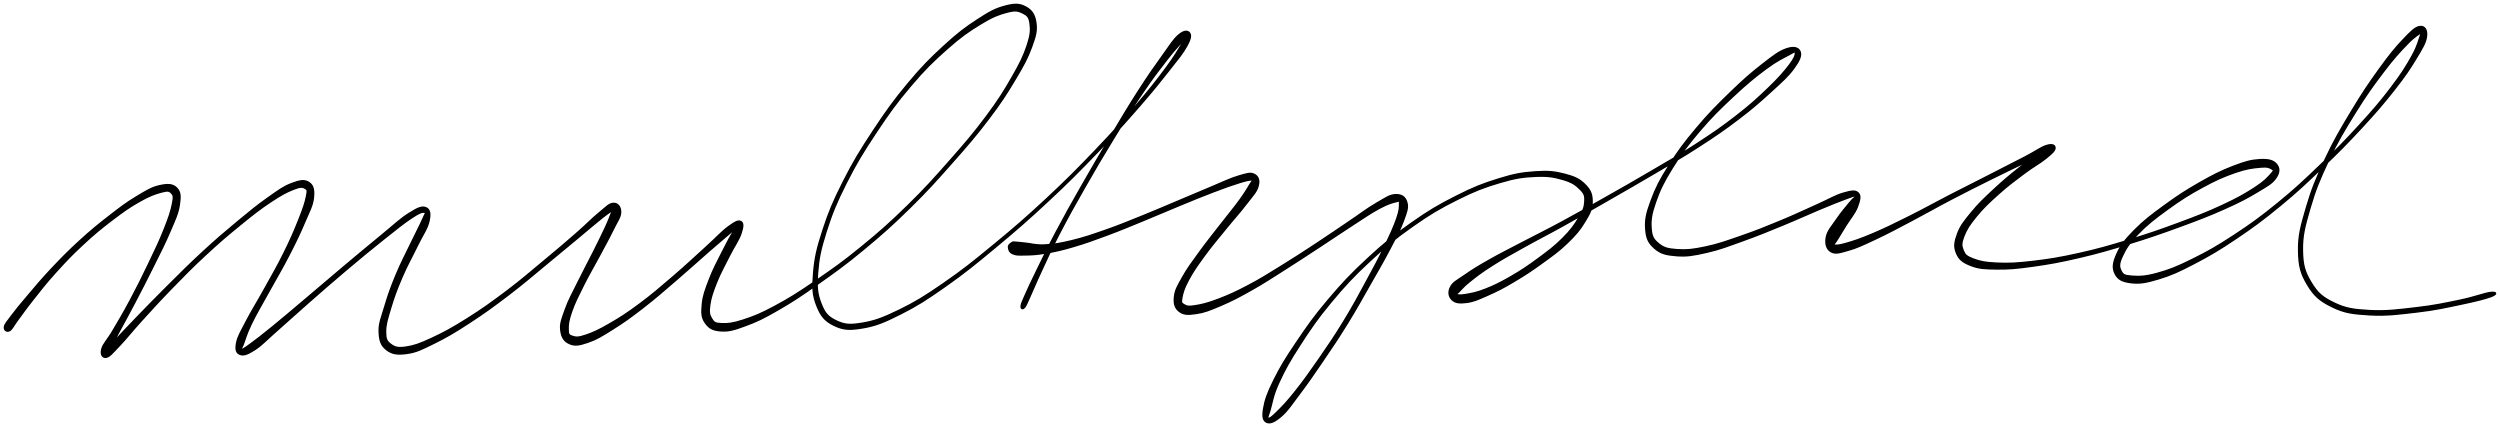 <svg xmlns="http://www.w3.org/2000/svg" id="canvas" viewBox="386.475 423.605 1700.918 290.599"><path d="M 392.96,648.54 C 394.77 647.55, 395.45 645.33, 398.58 641.18 C 401.70 637.04, 403.50 634.22, 408.59 627.81 C 413.69 621.39, 417.24 616.67, 424.07 609.11 C 430.89 601.56, 435.01 597.18, 442.72 590.02 C 450.42 582.86, 454.90 579.18, 462.60 573.31 C 470.30 567.44, 474.51 564.47, 481.23 560.66 C 487.95 556.85, 491.82 555.41, 496.21 554.26 C 500.59 553.11, 501.63 553.28, 503.15 554.91 C 504.68 556.53, 504.81 557.44, 503.83 562.39 C 502.85 567.33, 501.49 571.47, 498.25 579.63 C 495.01 587.78, 492.24 593.49, 487.61 603.16 C 482.99 612.83, 479.93 618.93, 475.11 627.98 C 470.28 637.03, 467.37 641.75, 463.50 648.39 C 459.63 655.04, 456.69 657.55, 455.75 661.20 C 454.80 664.85, 456.37 667.13, 458.77 666.64 C 461.17 666.15, 462.98 663.68, 467.74 658.74 C 472.50 653.79, 475.52 649.65, 482.57 641.90 C 489.63 634.15, 494.25 628.97, 502.99 619.98 C 511.74 610.99, 516.95 605.63, 526.32 596.95 C 535.69 588.26, 541.02 583.76, 549.86 576.55 C 558.71 569.34, 563.27 565.76, 570.55 560.91 C 577.82 556.06, 581.54 554.14, 586.24 552.29 C 590.95 550.44, 592.32 550.65, 594.07 551.67 C 595.82 552.69, 595.85 553.07, 595.00 557.37 C 594.15 561.66, 592.89 565.42, 589.81 573.15 C 586.73 580.88, 584.31 586.54, 579.60 596.02 C 574.90 605.51, 571.40 611.35, 566.30 620.59 C 561.19 629.82, 557.84 634.94, 554.09 642.20 C 550.33 649.47, 548.39 652.42, 547.51 656.90 C 546.64 661.39, 547.29 663.66, 549.70 664.61 C 552.11 665.55, 554.57 664.80, 559.56 661.63 C 564.55 658.45, 567.32 655.14, 574.64 648.73 C 581.96 642.32, 586.75 637.82, 596.17 629.57 C 605.58 621.32, 611.45 616.13, 621.70 607.48 C 631.95 598.83, 638.44 593.48, 647.43 586.32 C 656.41 579.17, 661.06 575.38, 666.63 571.71 C 672.20 568.03, 673.80 567.72, 675.28 567.95 C 676.77 568.17, 675.86 568.65, 674.06 572.83 C 672.26 577.02, 669.91 581.26, 666.28 588.87 C 662.65 596.48, 659.50 602.23, 655.91 610.90 C 652.31 619.57, 650.60 624.50, 648.31 632.22 C 646.03 639.94, 644.25 643.62, 644.50 649.48 C 644.74 655.34, 645.77 658.60, 649.52 661.51 C 653.28 664.41, 656.82 664.91, 663.27 664.03 C 669.72 663.14, 673.26 661.28, 681.78 657.09 C 690.29 652.91, 695.67 649.72, 705.85 643.09 C 716.03 636.46, 722.18 631.97, 732.69 623.96 C 743.20 615.96, 748.83 610.91, 758.38 603.08 C 767.93 595.25, 772.83 591.12, 780.45 584.80 C 788.07 578.48, 791.62 575.30, 796.48 571.48 C 801.34 567.66, 803.37 566.67, 804.74 565.72 C 806.11 564.77, 804.51 564.37, 803.31 566.74 C 802.12 569.11, 801.40 571.89, 798.77 577.59 C 796.14 583.29, 793.99 587.60, 790.17 595.25 C 786.34 602.90, 783.47 608.04, 779.66 615.83 C 775.86 623.61, 773.46 627.65, 771.14 634.16 C 768.82 640.66, 767.49 643.71, 768.06 648.35 C 768.63 652.99, 770.32 655.76, 774.00 657.37 C 777.68 658.98, 780.59 658.39, 786.45 656.41 C 792.32 654.44, 795.88 652.16, 803.33 647.49 C 810.78 642.82, 815.10 639.74, 823.72 633.07 C 832.35 626.40, 837.43 621.86, 846.44 614.15 C 855.44 606.44, 861.11 601.16, 868.74 594.52 C 876.37 587.88, 880.35 584.64, 884.59 580.94 C 888.82 577.23, 889.66 576.09, 889.92 575.99 C 890.18 575.89, 888.31 576.58, 885.90 580.43 C 883.48 584.27, 881.20 588.51, 877.84 595.21 C 874.47 601.90, 871.77 606.82, 869.07 613.91 C 866.38 620.99, 864.90 624.77, 864.36 630.62 C 863.81 636.48, 863.85 639.57, 866.35 643.17 C 868.85 646.78, 871.42 648.26, 876.86 648.66 C 882.30 649.06, 885.80 647.98, 893.53 645.15 C 901.26 642.33, 905.66 640.20, 915.51 634.54 C 925.37 628.88, 931.11 625.08, 942.80 616.83 C 954.48 608.59, 961.41 603.67, 973.94 593.30 C 986.46 582.93, 993.33 576.82, 1005.41 564.98 C 1017.49 553.14, 1023.60 546.24, 1034.35 534.09 C 1045.11 521.94, 1050.66 515.52, 1059.20 504.23 C 1067.75 492.94, 1071.28 487.35, 1077.09 477.63 C 1082.89 467.91, 1085.42 463.35, 1088.25 455.63 C 1091.07 447.91, 1091.98 444.46, 1091.20 439.02 C 1090.42 433.58, 1088.49 430.67, 1084.35 428.42 C 1080.21 426.18, 1077.02 426.07, 1070.50 427.78 C 1063.97 429.49, 1060.06 431.55, 1051.73 436.97 C 1043.40 442.39, 1038.35 446.13, 1028.83 454.88 C 1019.32 463.62, 1013.78 469.14, 1004.15 480.70 C 994.52 492.26, 989.44 499.38, 980.67 512.66 C 971.91 525.95, 967.19 533.60, 960.34 547.13 C 953.49 560.67, 950.46 567.90, 946.41 580.33 C 942.36 592.77, 940.93 599.11, 940.08 609.31 C 939.23 619.50, 939.42 624.19, 942.17 631.30 C 944.92 638.41, 947.58 641.78, 953.82 644.85 C 960.07 647.92, 964.32 648.19, 973.40 646.65 C 982.48 645.11, 987.96 642.80, 999.23 637.13 C 1010.49 631.46, 1016.76 627.42, 1029.72 618.30 C 1042.68 609.18, 1050.00 603.19, 1064.03 591.53 C 1078.05 579.88, 1086.03 572.93, 1099.85 560.04 C 1113.67 547.16, 1120.87 539.83, 1133.14 527.10 C 1145.40 514.37, 1151.44 507.52, 1161.17 496.39 C 1170.90 485.26, 1175.24 479.76, 1181.79 471.45 C 1188.34 463.13, 1191.11 459.90, 1193.91 454.82 C 1196.70 449.74, 1196.83 447.54, 1195.76 446.05 C 1194.68 444.56, 1192.20 444.24, 1188.52 447.37 C 1184.83 450.50, 1182.82 454.07, 1177.33 461.70 C 1171.84 469.33, 1168.06 474.65, 1161.06 485.54 C 1154.06 496.42, 1150.01 503.32, 1142.34 516.14 C 1134.67 528.97, 1130.14 536.66, 1122.72 549.66 C 1115.30 562.67, 1111.34 569.70, 1105.24 581.17 C 1099.14 592.65, 1096.44 598.44, 1092.22 607.05 C 1088.00 615.65, 1086.34 619.23, 1084.15 624.20 C 1081.95 629.18, 1081.40 630.18, 1081.25 631.91 C 1081.10 633.64, 1082.22 634.12, 1083.39 632.85 C 1084.56 631.58, 1084.82 630.45, 1087.10 625.54 C 1089.38 620.63, 1090.74 616.93, 1094.79 608.28 C 1098.83 599.62, 1101.35 593.77, 1107.32 582.27 C 1113.30 570.77, 1117.24 563.74, 1124.64 550.76 C 1132.05 537.78, 1136.59 530.09, 1144.37 517.37 C 1152.14 504.65, 1156.30 497.82, 1163.52 487.16 C 1170.73 476.49, 1174.79 471.33, 1180.45 464.02 C 1186.11 456.72, 1189.08 454.06, 1191.83 450.61 C 1194.58 447.16, 1194.37 446.26, 1194.18 446.76 C 1194.00 447.25, 1193.79 448.44, 1190.91 453.07 C 1188.04 457.71, 1186.05 461.52, 1179.81 469.93 C 1173.56 478.33, 1169.26 483.91, 1159.67 495.10 C 1150.08 506.29, 1144.07 513.14, 1131.87 525.88 C 1119.67 538.61, 1112.47 545.93, 1098.67 558.78 C 1084.86 571.62, 1076.88 578.55, 1062.84 590.10 C 1048.81 601.65, 1041.44 607.59, 1028.49 616.52 C 1015.53 625.46, 1009.18 629.36, 998.06 634.77 C 986.94 640.18, 981.44 642.15, 972.88 643.58 C 964.32 645.00, 960.83 644.56, 955.26 641.89 C 949.69 639.21, 947.53 636.67, 945.02 630.20 C 942.50 623.72, 941.97 619.34, 942.68 609.51 C 943.38 599.67, 944.64 593.31, 948.55 581.02 C 952.45 568.73, 955.41 561.51, 962.19 548.06 C 968.96 534.62, 973.66 526.99, 982.41 513.81 C 991.15 500.63, 996.24 493.54, 1005.89 482.16 C 1015.54 470.78, 1021.13 465.36, 1030.66 456.91 C 1040.20 448.45, 1045.40 444.90, 1053.58 439.90 C 1061.76 434.89, 1065.83 433.38, 1071.57 431.87 C 1077.31 430.37, 1079.15 430.84, 1082.30 432.38 C 1085.45 433.92, 1086.72 435.12, 1087.33 439.56 C 1087.94 444.01, 1087.82 447.25, 1085.36 454.62 C 1082.89 461.99, 1080.55 466.73, 1074.99 476.40 C 1069.43 486.07, 1065.96 491.70, 1057.54 502.98 C 1049.13 514.27, 1043.61 520.69, 1032.92 532.81 C 1022.22 544.94, 1016.13 551.83, 1004.07 563.61 C 992.01 575.39, 985.15 581.45, 972.62 591.70 C 960.09 601.95, 953.13 606.81, 941.41 614.84 C 929.69 622.87, 923.85 626.55, 914.02 631.85 C 904.18 637.16, 899.59 638.97, 892.22 641.38 C 884.85 643.78, 881.49 644.06, 877.15 643.86 C 872.82 643.67, 872.12 642.92, 870.55 640.39 C 868.99 637.85, 868.64 636.10, 869.32 631.19 C 869.99 626.27, 871.25 622.50, 873.92 615.79 C 876.60 609.09, 879.37 604.28, 882.69 597.64 C 886.01 591.00, 888.94 587.25, 890.52 582.60 C 892.10 577.96, 892.28 575.37, 890.60 574.42 C 888.92 573.47, 886.94 574.34, 882.13 577.86 C 877.32 581.39, 874.09 585.25, 866.55 592.05 C 859.02 598.85, 853.44 604.18, 844.47 611.86 C 835.51 619.53, 830.38 624.02, 821.73 630.45 C 813.09 636.88, 808.60 639.75, 801.23 644.01 C 793.86 648.27, 789.95 650.05, 784.89 651.75 C 779.82 653.44, 778.30 653.24, 775.92 652.47 C 773.54 651.71, 773.11 651.29, 772.99 647.92 C 772.86 644.55, 773.22 641.67, 775.31 635.62 C 777.40 629.58, 779.62 625.33, 783.43 617.69 C 787.24 610.05, 790.33 604.98, 794.36 597.42 C 798.39 589.85, 800.72 585.78, 803.59 579.87 C 806.46 573.96, 808.66 571.44, 808.70 567.86 C 808.74 564.29, 806.73 561.87, 803.81 562.00 C 800.89 562.12, 799.14 564.38, 794.09 568.49 C 789.03 572.60, 786.01 576.04, 778.54 582.55 C 771.07 589.07, 766.21 593.21, 756.72 601.07 C 747.23 608.93, 741.59 613.96, 731.10 621.86 C 720.60 629.76, 714.42 634.18, 704.24 640.58 C 694.07 646.97, 688.53 649.98, 680.22 653.83 C 671.90 657.67, 668.26 658.98, 662.68 659.79 C 657.09 660.60, 655.07 659.97, 652.29 657.89 C 649.50 655.81, 648.80 654.28, 648.78 649.38 C 648.75 644.47, 649.96 640.73, 652.16 633.36 C 654.36 625.99, 656.14 621.04, 659.78 612.53 C 663.41 604.02, 666.66 598.49, 670.35 590.82 C 674.05 583.15, 677.09 579.34, 678.26 574.17 C 679.43 569.00, 678.90 566.04, 676.20 564.97 C 673.51 563.91, 670.90 565.01, 664.79 568.84 C 658.67 572.66, 654.60 576.79, 645.64 584.11 C 636.68 591.43, 630.27 596.80, 619.98 605.44 C 609.70 614.07, 603.78 619.23, 594.21 627.29 C 584.65 635.36, 579.61 639.70, 572.15 645.78 C 564.68 651.86, 561.23 654.54, 556.89 657.70 C 552.56 660.85, 551.47 661.46, 550.46 661.55 C 549.46 661.64, 550.45 661.67, 551.84 658.13 C 553.24 654.60, 553.97 651.07, 557.45 643.89 C 560.93 636.70, 564.17 631.46, 569.24 622.21 C 574.32 612.96, 577.93 607.14, 582.82 597.65 C 587.72 588.16, 590.34 582.68, 593.71 574.76 C 597.08 566.84, 599.12 563.46, 599.68 558.05 C 600.24 552.64, 599.48 549.61, 596.50 547.72 C 593.53 545.82, 590.35 546.46, 584.80 548.58 C 579.26 550.70, 576.09 553.13, 568.76 558.31 C 561.43 563.49, 556.99 567.13, 548.15 574.47 C 539.31 581.81, 533.99 586.33, 524.54 595.02 C 515.10 603.72, 509.86 609.07, 500.92 617.93 C 491.99 626.79, 487.15 631.81, 479.85 639.34 C 472.55 646.88, 469.00 650.72, 464.43 655.59 C 459.86 660.47, 457.89 662.21, 456.99 663.72 C 456.10 665.23, 457.96 665.82, 459.94 663.14 C 461.93 660.46, 463.29 657.03, 466.92 650.31 C 470.55 643.59, 473.31 638.67, 478.09 629.55 C 482.86 620.43, 486.00 614.38, 490.79 604.70 C 495.58 595.03, 498.50 589.48, 502.03 581.18 C 505.55 572.87, 507.48 569.12, 508.40 563.19 C 509.31 557.26, 509.26 554.17, 506.61 551.53 C 503.97 548.89, 500.63 548.78, 495.18 549.97 C 489.74 551.17, 486.29 553.34, 479.38 557.50 C 472.47 561.66, 468.42 564.75, 460.66 570.79 C 452.89 576.82, 448.40 580.50, 440.55 587.67 C 432.71 594.85, 428.48 599.19, 421.42 606.67 C 414.36 614.15, 410.64 618.77, 405.27 625.07 C 399.91 631.38, 397.74 633.98, 394.59 638.19 C 391.44 642.40, 389.84 644.06, 389.51 646.13 C 389.19 648.20, 391.15 649.53, 392.96 648.54" style="stroke: black; fill: black;"/><path d="M 1072.64,591.75 C 1072.73 593.23, 1073.18 595.07, 1075.40 596.12 C 1077.61 597.17, 1079.22 597.08, 1083.72 597.01 C 1088.23 596.93, 1091.32 596.88, 1097.92 595.75 C 1104.52 594.62, 1108.32 593.81, 1116.72 591.35 C 1125.11 588.88, 1130.26 587.00, 1139.89 583.42 C 1149.52 579.84, 1154.92 577.50, 1164.86 573.44 C 1174.80 569.37, 1180.17 566.96, 1189.60 563.09 C 1199.03 559.22, 1203.89 557.17, 1212.02 554.09 C 1220.15 551.01, 1224.95 549.29, 1230.24 547.68 C 1235.54 546.07, 1237.05 545.92, 1238.49 546.04 C 1239.92 546.16, 1239.12 545.55, 1237.43 548.28 C 1235.74 551.01, 1234.10 554.09, 1230.04 559.69 C 1225.97 565.29, 1222.60 569.19, 1217.11 576.30 C 1211.62 583.41, 1207.75 588.10, 1202.58 595.24 C 1197.41 602.39, 1194.64 605.96, 1191.24 612.01 C 1187.85 618.07, 1186.07 620.85, 1185.59 625.53 C 1185.11 630.21, 1185.91 633.16, 1188.86 635.42 C 1191.80 637.69, 1194.69 637.67, 1200.32 636.87 C 1205.95 636.06, 1209.54 634.57, 1217.02 631.39 C 1224.49 628.20, 1229.01 625.83, 1237.69 620.96 C 1246.36 616.08, 1251.17 612.82, 1260.41 606.99 C 1269.64 601.16, 1274.76 597.73, 1283.85 591.79 C 1292.94 585.85, 1297.67 582.55, 1305.85 577.27 C 1314.03 572.00, 1318.61 568.71, 1324.75 565.40 C 1330.90 562.10, 1333.79 561.37, 1336.58 560.73 C 1339.37 560.08, 1338.66 559.85, 1338.69 562.20 C 1338.73 564.55, 1338.84 566.55, 1336.77 572.45 C 1334.70 578.36, 1332.52 583.07, 1328.34 591.71 C 1324.16 600.35, 1321.37 605.55, 1315.86 615.67 C 1310.34 625.79, 1307.16 631.85, 1300.76 642.32 C 1294.35 652.79, 1290.44 658.49, 1283.84 668.03 C 1277.24 677.57, 1273.45 682.85, 1267.76 690.02 C 1262.06 697.19, 1259.05 700.26, 1255.37 703.89 C 1251.70 707.52, 1250.34 708.45, 1249.37 708.17 C 1248.41 707.89, 1249.14 707.31, 1250.56 702.48 C 1251.98 697.65, 1252.41 692.83, 1256.46 684.01 C 1260.52 675.18, 1263.73 669.32, 1270.84 658.35 C 1277.94 647.38, 1282.47 640.59, 1291.98 629.16 C 1301.50 617.72, 1307.28 611.53, 1318.42 601.17 C 1329.56 590.81, 1335.75 585.74, 1347.68 577.36 C 1359.60 568.97, 1366.20 565.15, 1378.03 559.24 C 1389.87 553.32, 1396.25 550.92, 1406.87 547.77 C 1417.49 544.63, 1422.48 543.93, 1431.12 543.53 C 1439.75 543.12, 1443.92 543.94, 1450.04 545.73 C 1456.17 547.53, 1458.78 549.45, 1461.73 552.48 C 1464.68 555.51, 1465.01 556.99, 1464.78 560.90 C 1464.55 564.81, 1463.58 567.06, 1460.57 572.04 C 1457.56 577.02, 1455.22 580.30, 1449.72 585.80 C 1444.22 591.31, 1440.13 594.35, 1433.06 599.57 C 1426.00 604.79, 1421.60 607.73, 1414.38 611.91 C 1407.15 616.08, 1403.12 618.03, 1396.96 620.46 C 1390.79 622.89, 1387.51 623.33, 1383.55 624.04 C 1379.59 624.74, 1378.12 624.28, 1377.14 623.98 C 1376.15 623.69, 1376.78 624.36, 1378.63 622.58 C 1380.48 620.80, 1381.79 618.79, 1386.41 615.10 C 1391.03 611.40, 1394.28 608.86, 1401.75 604.10 C 1409.22 599.35, 1414.00 596.79, 1423.76 591.34 C 1433.51 585.88, 1439.26 583.10, 1450.53 576.83 C 1461.79 570.57, 1467.97 566.97, 1480.09 560.02 C 1492.22 553.06, 1498.81 549.35, 1511.15 542.06 C 1523.49 534.77, 1530.17 531.09, 1541.79 523.57 C 1553.42 516.06, 1559.33 512.04, 1569.28 504.47 C 1579.22 496.91, 1584.01 492.61, 1591.53 485.74 C 1599.05 478.86, 1602.94 475.48, 1606.87 470.10 C 1610.79 464.72, 1612.12 461.48, 1611.17 458.83 C 1610.21 456.17, 1607.19 455.11, 1602.07 456.83 C 1596.96 458.55, 1593.27 461.45, 1585.58 467.43 C 1577.89 473.42, 1572.60 478.04, 1563.62 486.75 C 1554.64 495.47, 1549.01 501.07, 1540.67 511.01 C 1532.33 520.95, 1528.07 526.67, 1521.93 536.46 C 1515.79 546.25, 1513.12 551.39, 1509.98 559.94 C 1506.84 568.49, 1505.76 572.72, 1506.21 579.22 C 1506.66 585.72, 1508.07 588.80, 1512.23 592.46 C 1516.40 596.12, 1519.97 596.95, 1527.04 597.51 C 1534.11 598.07, 1538.48 597.31, 1547.59 595.25 C 1556.71 593.19, 1562.27 590.91, 1572.61 587.21 C 1582.96 583.51, 1589.04 580.95, 1599.31 576.75 C 1609.57 572.54, 1615.41 569.75, 1623.93 566.19 C 1632.46 562.64, 1636.99 560.79, 1641.93 558.97 C 1646.88 557.15, 1648.05 556.60, 1648.66 557.10 C 1649.26 557.60, 1647.45 558.33, 1644.96 561.47 C 1642.46 564.60, 1639.35 568.03, 1636.18 572.75 C 1633.00 577.47, 1629.87 580.67, 1629.07 585.07 C 1628.27 589.48, 1629.23 593.01, 1632.19 594.77 C 1635.16 596.53, 1637.87 595.57, 1643.90 593.87 C 1649.93 592.17, 1653.73 590.30, 1662.33 586.28 C 1670.94 582.25, 1676.59 579.17, 1686.93 573.74 C 1697.26 568.31, 1703.07 564.86, 1714.01 559.14 C 1724.95 553.42, 1731.25 550.30, 1741.62 545.15 C 1752.00 540.00, 1758.05 537.13, 1765.89 533.40 C 1773.73 529.67, 1777.40 528.52, 1780.82 526.50 C 1784.25 524.49, 1784.08 523.24, 1783.01 523.31 C 1781.94 523.37, 1779.97 523.96, 1775.49 526.83 C 1771.00 529.70, 1767.05 532.50, 1760.57 537.65 C 1754.10 542.79, 1749.66 546.44, 1743.11 552.54 C 1736.57 558.65, 1732.80 562.14, 1727.85 568.18 C 1722.91 574.21, 1720.42 577.21, 1718.37 582.72 C 1716.33 588.23, 1715.86 591.45, 1717.63 595.72 C 1719.40 600.00, 1721.74 601.94, 1727.22 604.11 C 1732.69 606.28, 1736.50 606.47, 1745.01 606.57 C 1753.52 606.67, 1758.52 606.19, 1769.76 604.62 C 1781.00 603.04, 1788.09 601.78, 1801.20 598.71 C 1814.31 595.64, 1821.66 593.47, 1835.32 589.27 C 1848.98 585.06, 1856.59 582.41, 1869.48 577.69 C 1882.38 572.96, 1889.23 570.36, 1899.81 565.64 C 1910.39 560.91, 1915.36 558.28, 1922.39 554.05 C 1929.43 549.82, 1932.44 548.25, 1934.99 544.48 C 1937.54 540.71, 1937.35 537.65, 1935.14 535.20 C 1932.92 532.76, 1929.78 531.94, 1923.91 532.27 C 1918.05 532.60, 1913.99 533.72, 1905.82 536.86 C 1897.66 540.00, 1892.41 542.65, 1883.09 547.96 C 1873.77 553.28, 1868.12 556.94, 1859.22 563.43 C 1850.32 569.93, 1845.09 573.82, 1838.59 580.44 C 1832.10 587.06, 1829.33 590.67, 1826.73 596.53 C 1824.12 602.39, 1823.64 605.89, 1825.57 609.77 C 1827.49 613.64, 1830.44 615.19, 1836.35 615.89 C 1842.25 616.59, 1846.52 615.88, 1855.09 613.28 C 1863.67 610.68, 1868.68 608.39, 1879.23 602.90 C 1889.77 597.40, 1896.14 593.67, 1907.83 585.80 C 1919.51 577.93, 1925.95 573.20, 1937.67 563.56 C 1949.39 553.93, 1955.30 548.27, 1966.43 537.62 C 1977.56 526.98, 1983.53 520.93, 1993.31 510.35 C 2003.10 499.77, 2007.95 494.11, 2015.35 484.71 C 2022.75 475.30, 2025.90 470.61, 2030.30 463.31 C 2034.70 456.02, 2036.84 452.56, 2037.36 448.23 C 2037.88 443.91, 2036.03 441.22, 2032.88 441.69 C 2029.72 442.16, 2027.08 444.79, 2021.58 450.57 C 2016.08 456.35, 2012.38 460.90, 2005.38 470.58 C 1998.38 480.27, 1993.95 486.76, 1986.59 499.01 C 1979.24 511.25, 1974.76 518.65, 1968.59 531.80 C 1962.43 544.95, 1959.39 552.31, 1955.75 564.76 C 1952.11 577.21, 1950.26 583.56, 1950.40 594.06 C 1950.54 604.57, 1951.87 609.61, 1956.46 617.27 C 1961.05 624.93, 1964.89 628.26, 1973.35 632.36 C 1981.81 636.46, 1987.21 637.07, 1998.77 637.76 C 2010.33 638.45, 2018.74 637.24, 2031.13 635.80 C 2043.53 634.36, 2050.64 632.68, 2060.73 630.57 C 2070.82 628.45, 2077.55 626.81, 2081.59 625.23 C 2085.63 623.64, 2085.21 622.10, 2080.93 622.63 C 2076.65 623.17, 2070.19 625.82, 2060.17 627.89 C 2050.15 629.96, 2043.05 631.56, 2030.81 632.97 C 2018.56 634.38, 2010.18 635.59, 1998.93 634.96 C 1987.69 634.33, 1982.59 633.64, 1974.57 629.82 C 1966.55 626.00, 1963.15 623.01, 1958.83 615.85 C 1954.50 608.69, 1953.10 604.11, 1952.93 594.03 C 1952.77 583.94, 1954.45 577.66, 1958.00 565.41 C 1961.55 553.17, 1964.53 545.80, 1970.68 532.79 C 1976.84 519.78, 1981.32 512.40, 1988.78 500.34 C 1996.24 488.29, 2000.86 481.92, 2007.99 472.52 C 2015.12 463.11, 2019.22 458.73, 2024.45 453.34 C 2029.69 447.94, 2032.38 446.76, 2034.18 445.55 C 2035.99 444.35, 2034.81 444.06, 2033.49 447.29 C 2032.17 450.53, 2031.60 454.55, 2027.58 461.73 C 2023.56 468.92, 2020.59 473.78, 2013.42 483.21 C 2006.25 492.65, 2001.42 498.31, 1991.73 508.90 C 1982.05 519.48, 1976.09 525.53, 1965.00 536.13 C 1953.92 546.73, 1948.01 552.37, 1936.31 561.89 C 1924.60 571.42, 1918.16 576.10, 1906.48 583.77 C 1894.79 591.44, 1888.36 595.05, 1877.87 600.23 C 1867.39 605.41, 1862.27 607.40, 1854.05 609.66 C 1845.83 611.92, 1841.69 611.90, 1836.78 611.54 C 1831.86 611.17, 1830.77 610.53, 1829.47 607.85 C 1828.17 605.17, 1827.96 603.14, 1830.27 598.13 C 1832.58 593.12, 1834.85 589.22, 1841.01 582.79 C 1847.18 576.37, 1852.34 572.37, 1861.09 566.01 C 1869.85 559.65, 1875.54 556.02, 1884.78 550.99 C 1894.02 545.97, 1899.39 543.61, 1907.29 540.87 C 1915.19 538.13, 1919.32 537.75, 1924.29 537.28 C 1929.25 536.81, 1930.64 537.57, 1932.12 538.50 C 1933.60 539.44, 1933.95 539.38, 1931.66 541.94 C 1929.37 544.50, 1927.27 547.03, 1920.68 551.30 C 1914.10 555.57, 1909.14 558.44, 1898.74 563.28 C 1888.34 568.12, 1881.50 570.76, 1868.68 575.51 C 1855.86 580.26, 1848.25 582.90, 1834.64 587.04 C 1821.03 591.18, 1813.68 593.31, 1800.63 596.20 C 1787.57 599.10, 1780.47 600.23, 1769.36 601.53 C 1758.26 602.82, 1753.21 603.02, 1745.11 602.68 C 1737.02 602.33, 1733.50 601.56, 1728.89 599.80 C 1724.29 598.04, 1723.34 597.00, 1722.07 593.90 C 1720.81 590.80, 1720.77 588.93, 1722.56 584.30 C 1724.36 579.68, 1726.35 576.51, 1731.04 570.78 C 1735.72 565.06, 1739.47 561.52, 1745.98 555.68 C 1752.50 549.84, 1757.09 546.48, 1763.61 541.58 C 1770.14 536.67, 1774.42 534.58, 1778.61 531.14 C 1782.81 527.69, 1784.50 526.07, 1784.60 524.36 C 1784.71 522.64, 1783.18 521.37, 1779.13 522.56 C 1775.08 523.76, 1772.12 526.32, 1764.37 530.34 C 1756.61 534.35, 1750.68 537.37, 1740.36 542.64 C 1730.03 547.91, 1723.72 551.04, 1712.74 556.70 C 1701.77 562.36, 1695.90 565.75, 1685.50 570.95 C 1675.09 576.14, 1669.30 579.01, 1660.72 582.66 C 1652.13 586.31, 1647.83 587.68, 1642.57 589.20 C 1637.30 590.73, 1635.73 590.65, 1634.40 590.29 C 1633.08 589.93, 1634.34 590.10, 1635.95 587.41 C 1637.56 584.71, 1639.64 581.43, 1642.47 576.81 C 1645.31 572.19, 1648.49 568.70, 1650.14 564.32 C 1651.78 559.95, 1652.60 556.77, 1650.70 554.92 C 1648.81 553.07, 1646.28 553.43, 1640.66 555.06 C 1635.03 556.69, 1631.09 559.29, 1622.59 563.06 C 1614.08 566.83, 1608.34 569.68, 1598.13 573.90 C 1587.93 578.13, 1581.81 580.62, 1571.55 584.18 C 1561.28 587.74, 1555.65 589.83, 1546.81 591.69 C 1537.97 593.56, 1533.73 593.96, 1527.34 593.50 C 1520.95 593.04, 1518.36 592.30, 1514.85 589.40 C 1511.34 586.49, 1510.19 584.65, 1509.79 578.97 C 1509.39 573.28, 1509.96 569.19, 1512.84 560.97 C 1515.72 552.75, 1518.23 547.53, 1524.21 537.88 C 1530.19 528.24, 1534.41 522.52, 1542.72 512.74 C 1551.03 502.97, 1556.75 497.47, 1565.77 489.01 C 1574.80 480.55, 1580.27 476.09, 1587.86 470.44 C 1595.46 464.79, 1599.71 462.94, 1603.75 460.77 C 1607.78 458.60, 1608.01 458.16, 1608.04 459.59 C 1608.08 461.01, 1607.61 463.08, 1603.92 467.90 C 1600.22 472.71, 1596.80 476.71, 1589.58 483.65 C 1582.35 490.59, 1577.61 494.96, 1567.81 502.57 C 1558.02 510.19, 1552.14 514.19, 1540.59 521.71 C 1529.03 529.23, 1522.36 532.90, 1510.03 540.16 C 1497.71 547.42, 1491.10 551.13, 1478.95 558.01 C 1466.80 564.89, 1460.62 568.45, 1449.29 574.58 C 1437.96 580.70, 1432.21 583.41, 1422.28 588.62 C 1412.36 593.83, 1407.47 596.19, 1399.66 600.62 C 1391.84 605.06, 1388.46 607.14, 1383.21 610.80 C 1377.96 614.46, 1375.17 615.57, 1373.42 618.92 C 1371.67 622.27, 1372.28 625.48, 1374.47 627.55 C 1376.65 629.63, 1379.52 629.94, 1384.35 629.31 C 1389.18 628.68, 1392.21 627.24, 1398.61 624.42 C 1405.00 621.61, 1408.97 619.57, 1416.32 615.23 C 1423.67 610.89, 1428.09 607.99, 1435.37 602.72 C 1442.65 597.45, 1446.88 594.52, 1452.74 588.88 C 1458.59 583.23, 1461.24 580.07, 1464.63 574.50 C 1468.02 568.94, 1469.61 566.09, 1469.67 561.06 C 1469.73 556.03, 1468.67 553.11, 1464.94 549.33 C 1461.21 545.56, 1457.82 543.93, 1451.02 542.18 C 1444.22 540.43, 1439.91 539.93, 1430.94 540.57 C 1421.96 541.21, 1416.93 542.04, 1406.15 545.38 C 1395.37 548.72, 1388.97 551.20, 1377.04 557.26 C 1365.10 563.31, 1358.49 567.18, 1346.48 575.66 C 1334.47 584.13, 1328.25 589.23, 1316.99 599.63 C 1305.74 610.04, 1299.93 616.25, 1290.22 627.68 C 1280.52 639.11, 1275.89 645.84, 1268.48 656.79 C 1261.07 667.74, 1257.61 673.49, 1253.17 682.43 C 1248.73 691.37, 1247.25 695.82, 1246.27 701.50 C 1245.30 707.19, 1245.93 709.78, 1248.29 710.85 C 1250.65 711.91, 1253.67 710.60, 1258.07 706.82 C 1262.47 703.05, 1264.67 699.42, 1270.28 691.97 C 1275.89 684.53, 1279.56 679.24, 1286.12 669.59 C 1292.68 659.94, 1296.59 654.23, 1303.07 643.74 C 1309.55 633.26, 1312.79 627.22, 1318.53 617.16 C 1324.28 607.10, 1327.25 602.07, 1331.78 593.45 C 1336.31 584.82, 1338.82 580.47, 1341.19 574.04 C 1343.55 567.61, 1344.62 564.91, 1343.59 561.32 C 1342.57 557.73, 1340.21 555.95, 1336.06 556.09 C 1331.91 556.23, 1329.25 558.32, 1322.86 562.02 C 1316.47 565.72, 1312.22 569.15, 1304.09 574.61 C 1295.97 580.07, 1291.29 583.37, 1282.23 589.32 C 1273.16 595.27, 1268.02 598.67, 1258.77 604.37 C 1249.52 610.07, 1244.65 613.23, 1235.97 617.80 C 1227.29 622.38, 1222.64 624.48, 1215.35 627.26 C 1208.07 630.03, 1204.21 630.93, 1199.54 631.67 C 1194.88 632.41, 1193.83 632.04, 1192.03 630.95 C 1190.22 629.85, 1189.93 629.56, 1190.53 626.19 C 1191.13 622.82, 1191.97 619.81, 1195.03 614.09 C 1198.09 608.37, 1200.72 604.61, 1205.83 597.60 C 1210.94 590.59, 1214.93 586.02, 1220.58 579.04 C 1226.23 572.06, 1229.72 568.43, 1234.08 562.69 C 1238.44 556.95, 1241.22 554.43, 1242.37 550.34 C 1243.52 546.26, 1242.52 543.65, 1239.85 542.28 C 1237.17 540.91, 1234.82 541.78, 1228.99 543.50 C 1223.17 545.21, 1218.85 547.50, 1210.73 550.85 C 1202.62 554.20, 1197.83 556.31, 1188.42 560.26 C 1179.02 564.21, 1173.64 566.59, 1163.71 570.59 C 1153.77 574.58, 1148.36 576.88, 1138.75 580.25 C 1129.14 583.61, 1123.95 585.39, 1115.66 587.40 C 1107.37 589.41, 1103.64 589.96, 1097.30 590.29 C 1090.97 590.62, 1087.96 589.42, 1084.00 589.05 C 1080.05 588.68, 1079.34 588.50, 1077.52 588.43 C 1075.71 588.37, 1075.91 588.07, 1074.94 588.74 C 1073.96 589.40, 1072.55 590.27, 1072.64 591.75" style="stroke: black; fill: black;"/></svg>